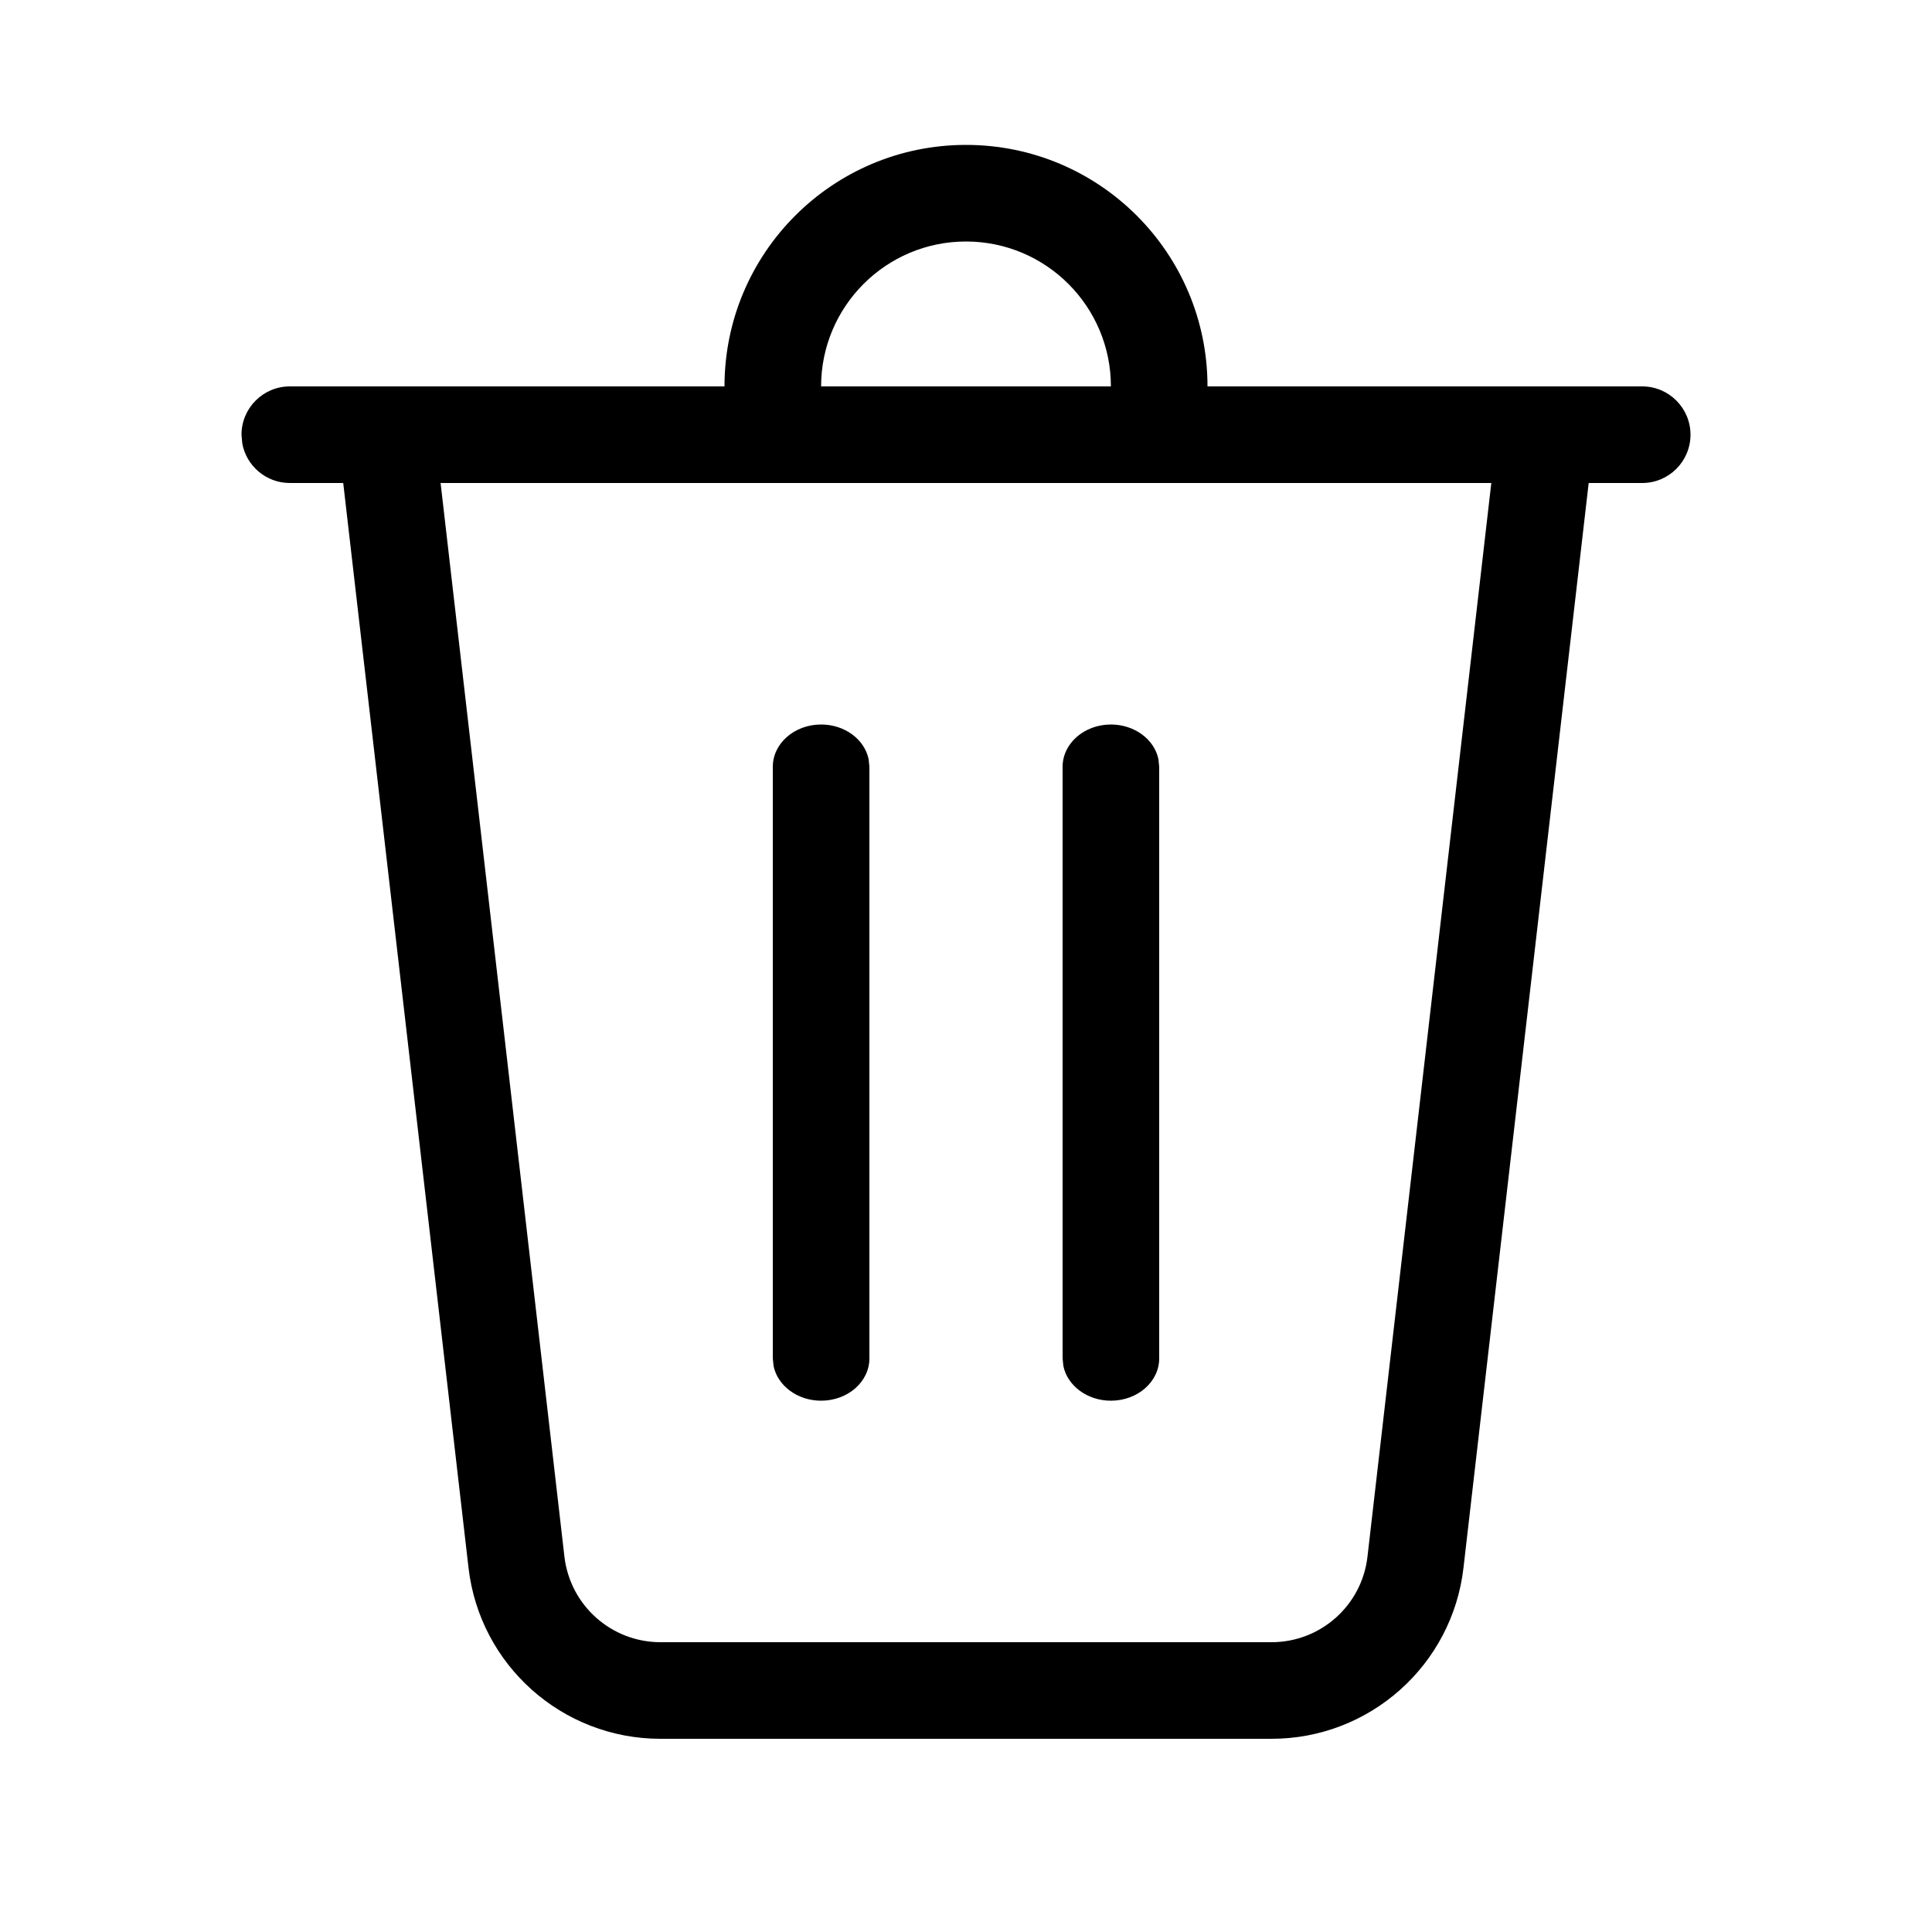 <svg width="20" height="20" viewBox="0 0 20 20" xmlns="http://www.w3.org/2000/svg">
<path d="M11.5 4C11.5 3.172 10.828 2.5 10 2.5C9.172 2.5 8.5 3.172 8.5 4H7.5C7.5 2.619 8.619 1.5 10 1.5C11.381 1.5 12.5 2.619 12.5 4H17C17.276 4 17.5 4.224 17.5 4.5C17.5 4.776 17.276 5 17 5H16.446L15.15 16.229C15.034 17.238 14.179 18 13.163 18H6.837C5.821 18 4.966 17.238 4.85 16.229L3.553 5H3C2.755 5 2.55 4.823 2.508 4.59L2.5 4.5C2.5 4.224 2.724 4 3 4H11.5ZM15.438 5H4.561L5.843 16.115C5.902 16.619 6.329 17 6.837 17H13.163C13.671 17 14.098 16.619 14.156 16.115L15.438 5ZM8.5 7.5C8.745 7.5 8.95 7.655 8.992 7.859L9 7.938V14.062C9 14.304 8.776 14.5 8.5 14.5C8.255 14.5 8.05 14.345 8.008 14.141L8 14.062V7.938C8 7.696 8.224 7.5 8.5 7.5ZM11.5 7.5C11.745 7.5 11.95 7.655 11.992 7.859L12 7.938V14.062C12 14.304 11.776 14.5 11.5 14.5C11.255 14.5 11.05 14.345 11.008 14.141L11 14.062V7.938C11 7.696 11.224 7.5 11.5 7.5Z"/>
</svg>